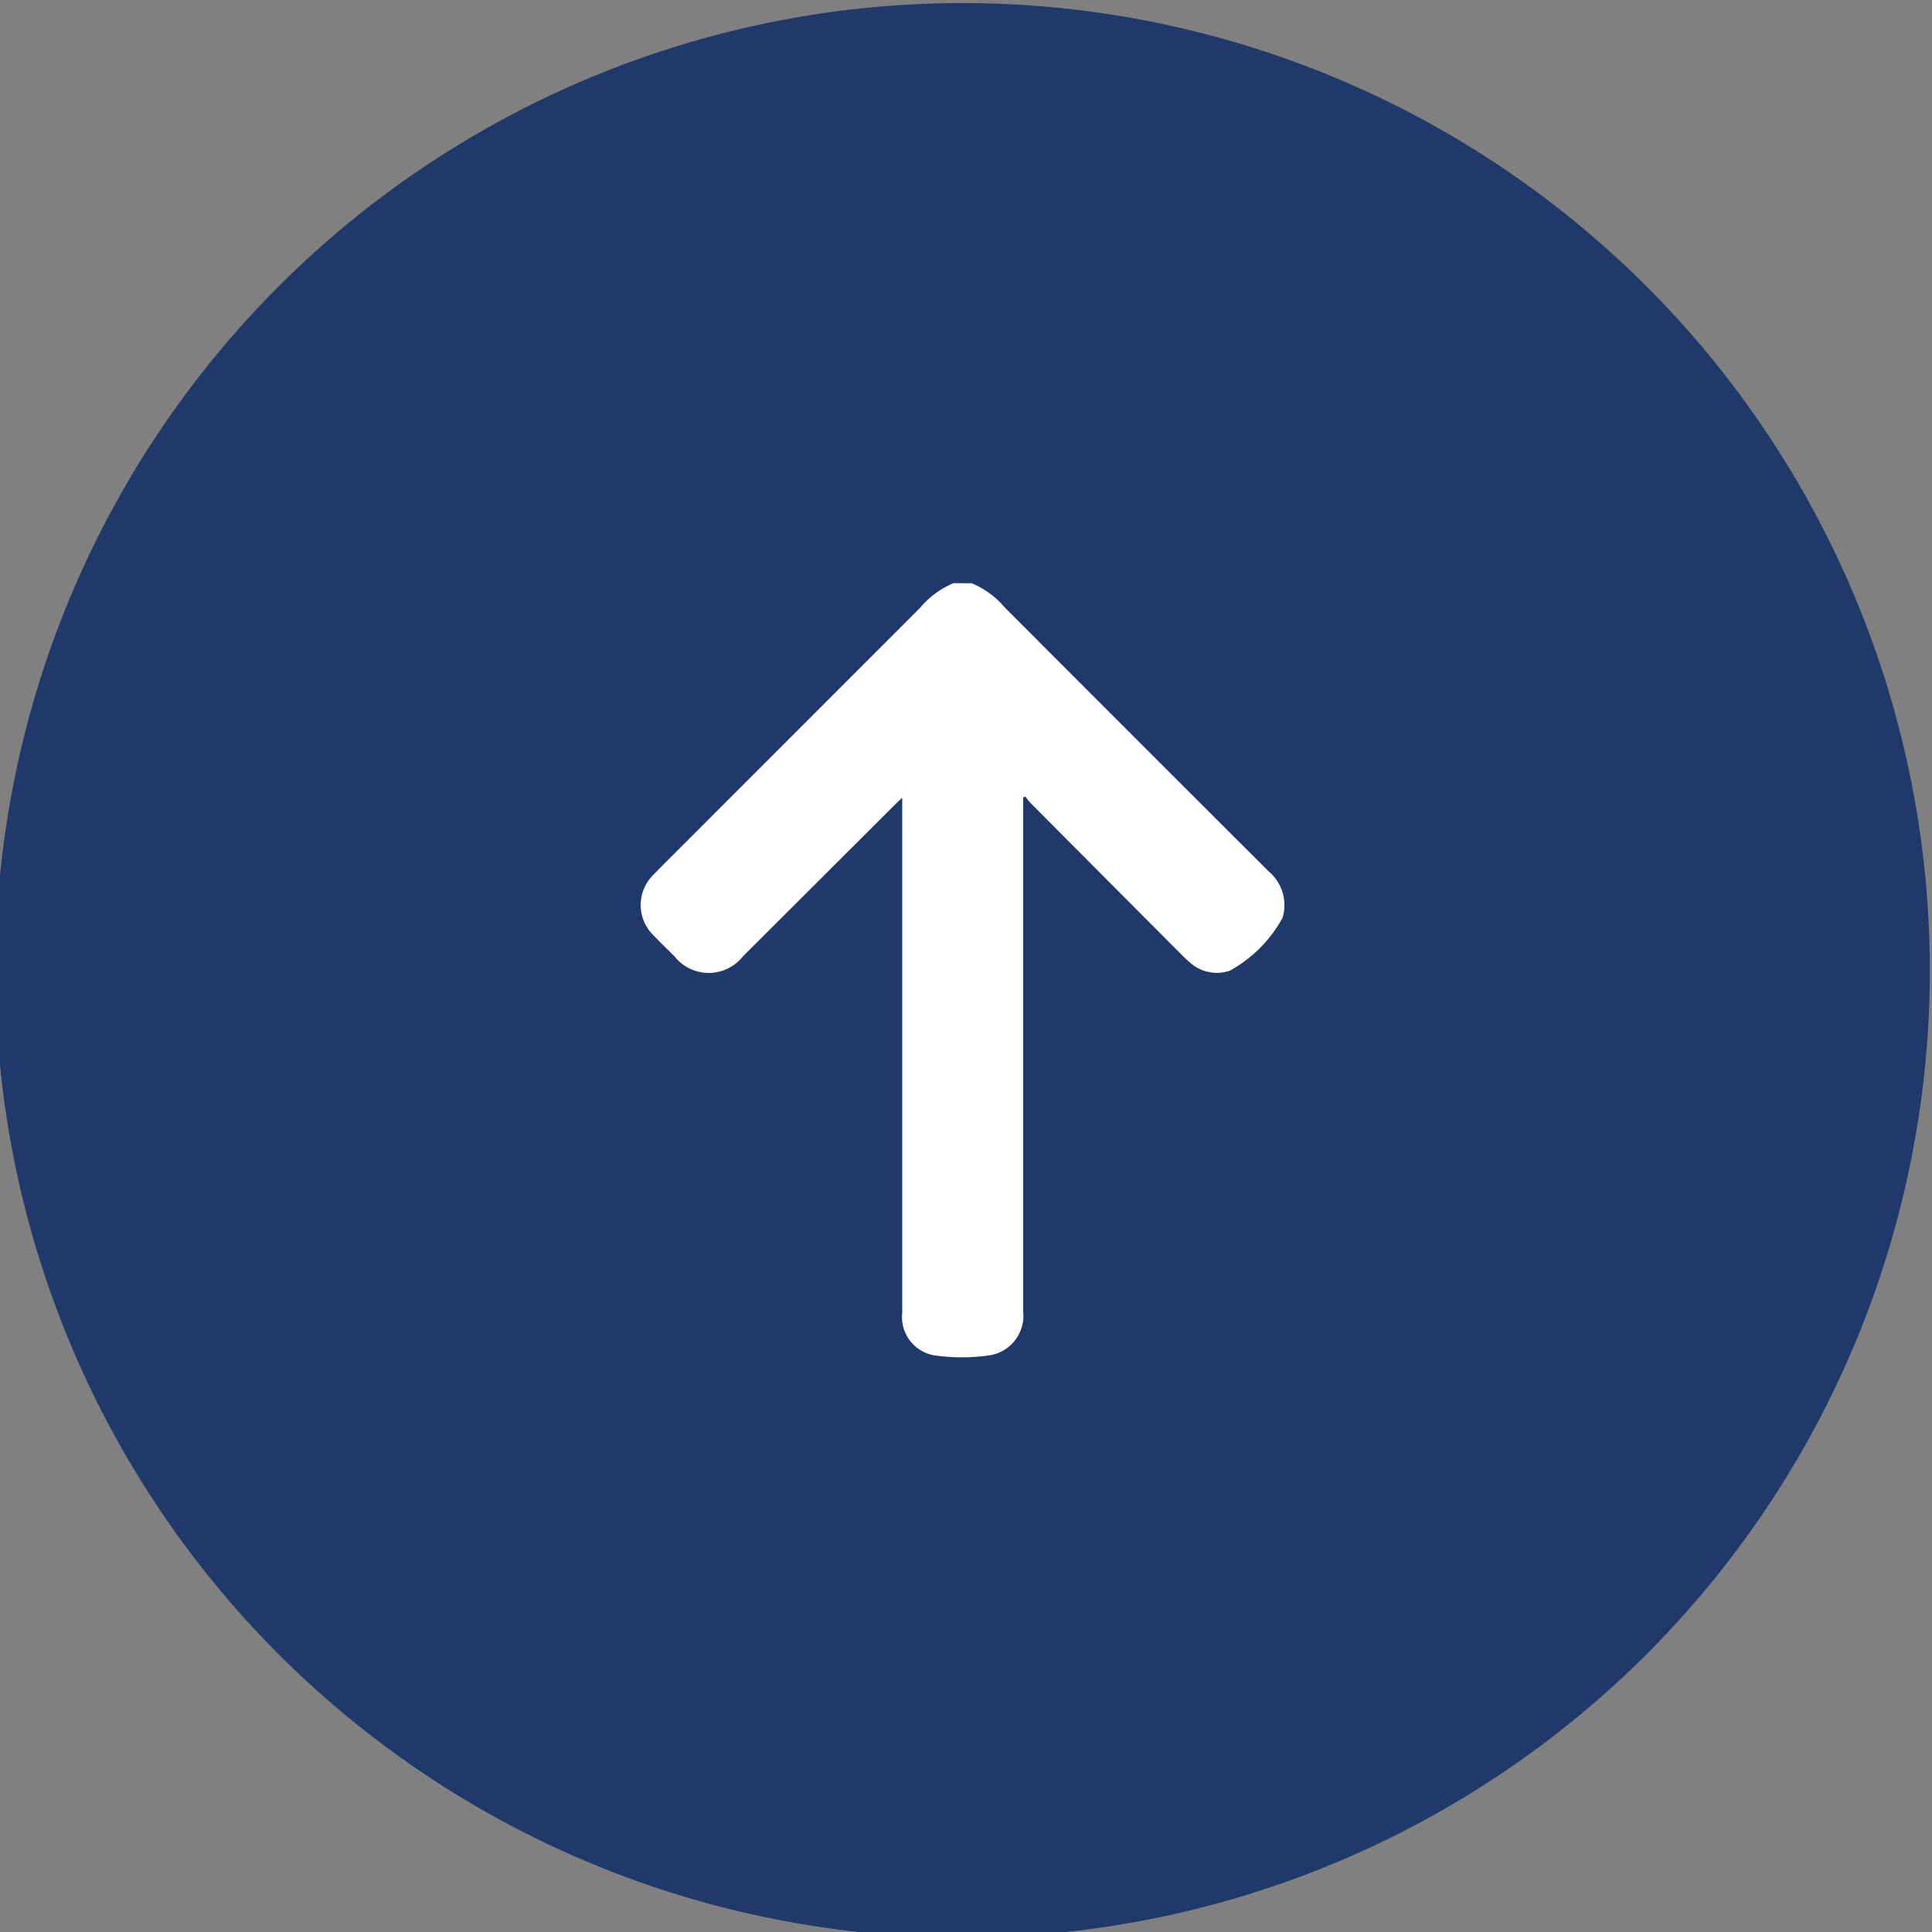 <svg xmlns="http://www.w3.org/2000/svg" xmlns:xlink="http://www.w3.org/1999/xlink" width="64" height="64" viewBox="0 0 64 64">
  <rect x="0" y="0" width="64" height="64" fill="#808080" stroke="none"/>
  <defs>
    <clipPath id="clip-path">
      <rect id="Rectangle_14185" data-name="Rectangle 14185" width="64" height="64" transform="translate(0.184)" fill="none"/>
    </clipPath>
  </defs>
  <g id="Group_50012" data-name="Group 50012" transform="translate(0 64.184) rotate(-90)" clip-path="url(#clip-path)">
    <path id="Path_74610" data-name="Path 74610" d="M64.082,32.041A32.041,32.041,0,1,1,32.041,0,32.041,32.041,0,0,1,64.082,32.041" transform="translate(0 -0.154)" fill="#1e396a"/>
    <path id="Path_74611" data-name="Path 74611" d="M92.04,120.346a2.906,2.906,0,0,1-.816,1.108q-4.367,4.359-8.726,8.726a1.461,1.461,0,0,1-1.537.463,4.4,4.4,0,0,1-1.753-1.745,1.327,1.327,0,0,1,.258-1.311,3.635,3.635,0,0,1,.256-.274q2.517-2.509,5.037-5.017a2.606,2.606,0,0,1,.214-.173l-.026-.074H67.925a1.326,1.326,0,0,1-1.462-1.121,6.454,6.454,0,0,1,0-1.815,1.286,1.286,0,0,1,1.419-1.069H84.935c-.092-.1-.149-.162-.209-.222l-5.039-5.05a1.446,1.446,0,0,1-.005-2.273c.23-.23.455-.466.691-.69a1.4,1.4,0,0,1,2-.018c.068.062.132.128.2.193q4.328,4.327,8.657,8.653a2.908,2.908,0,0,1,.815,1.109Z" transform="translate(-47.178 -88.156)" fill="#fff"/>
  </g>
</svg>
